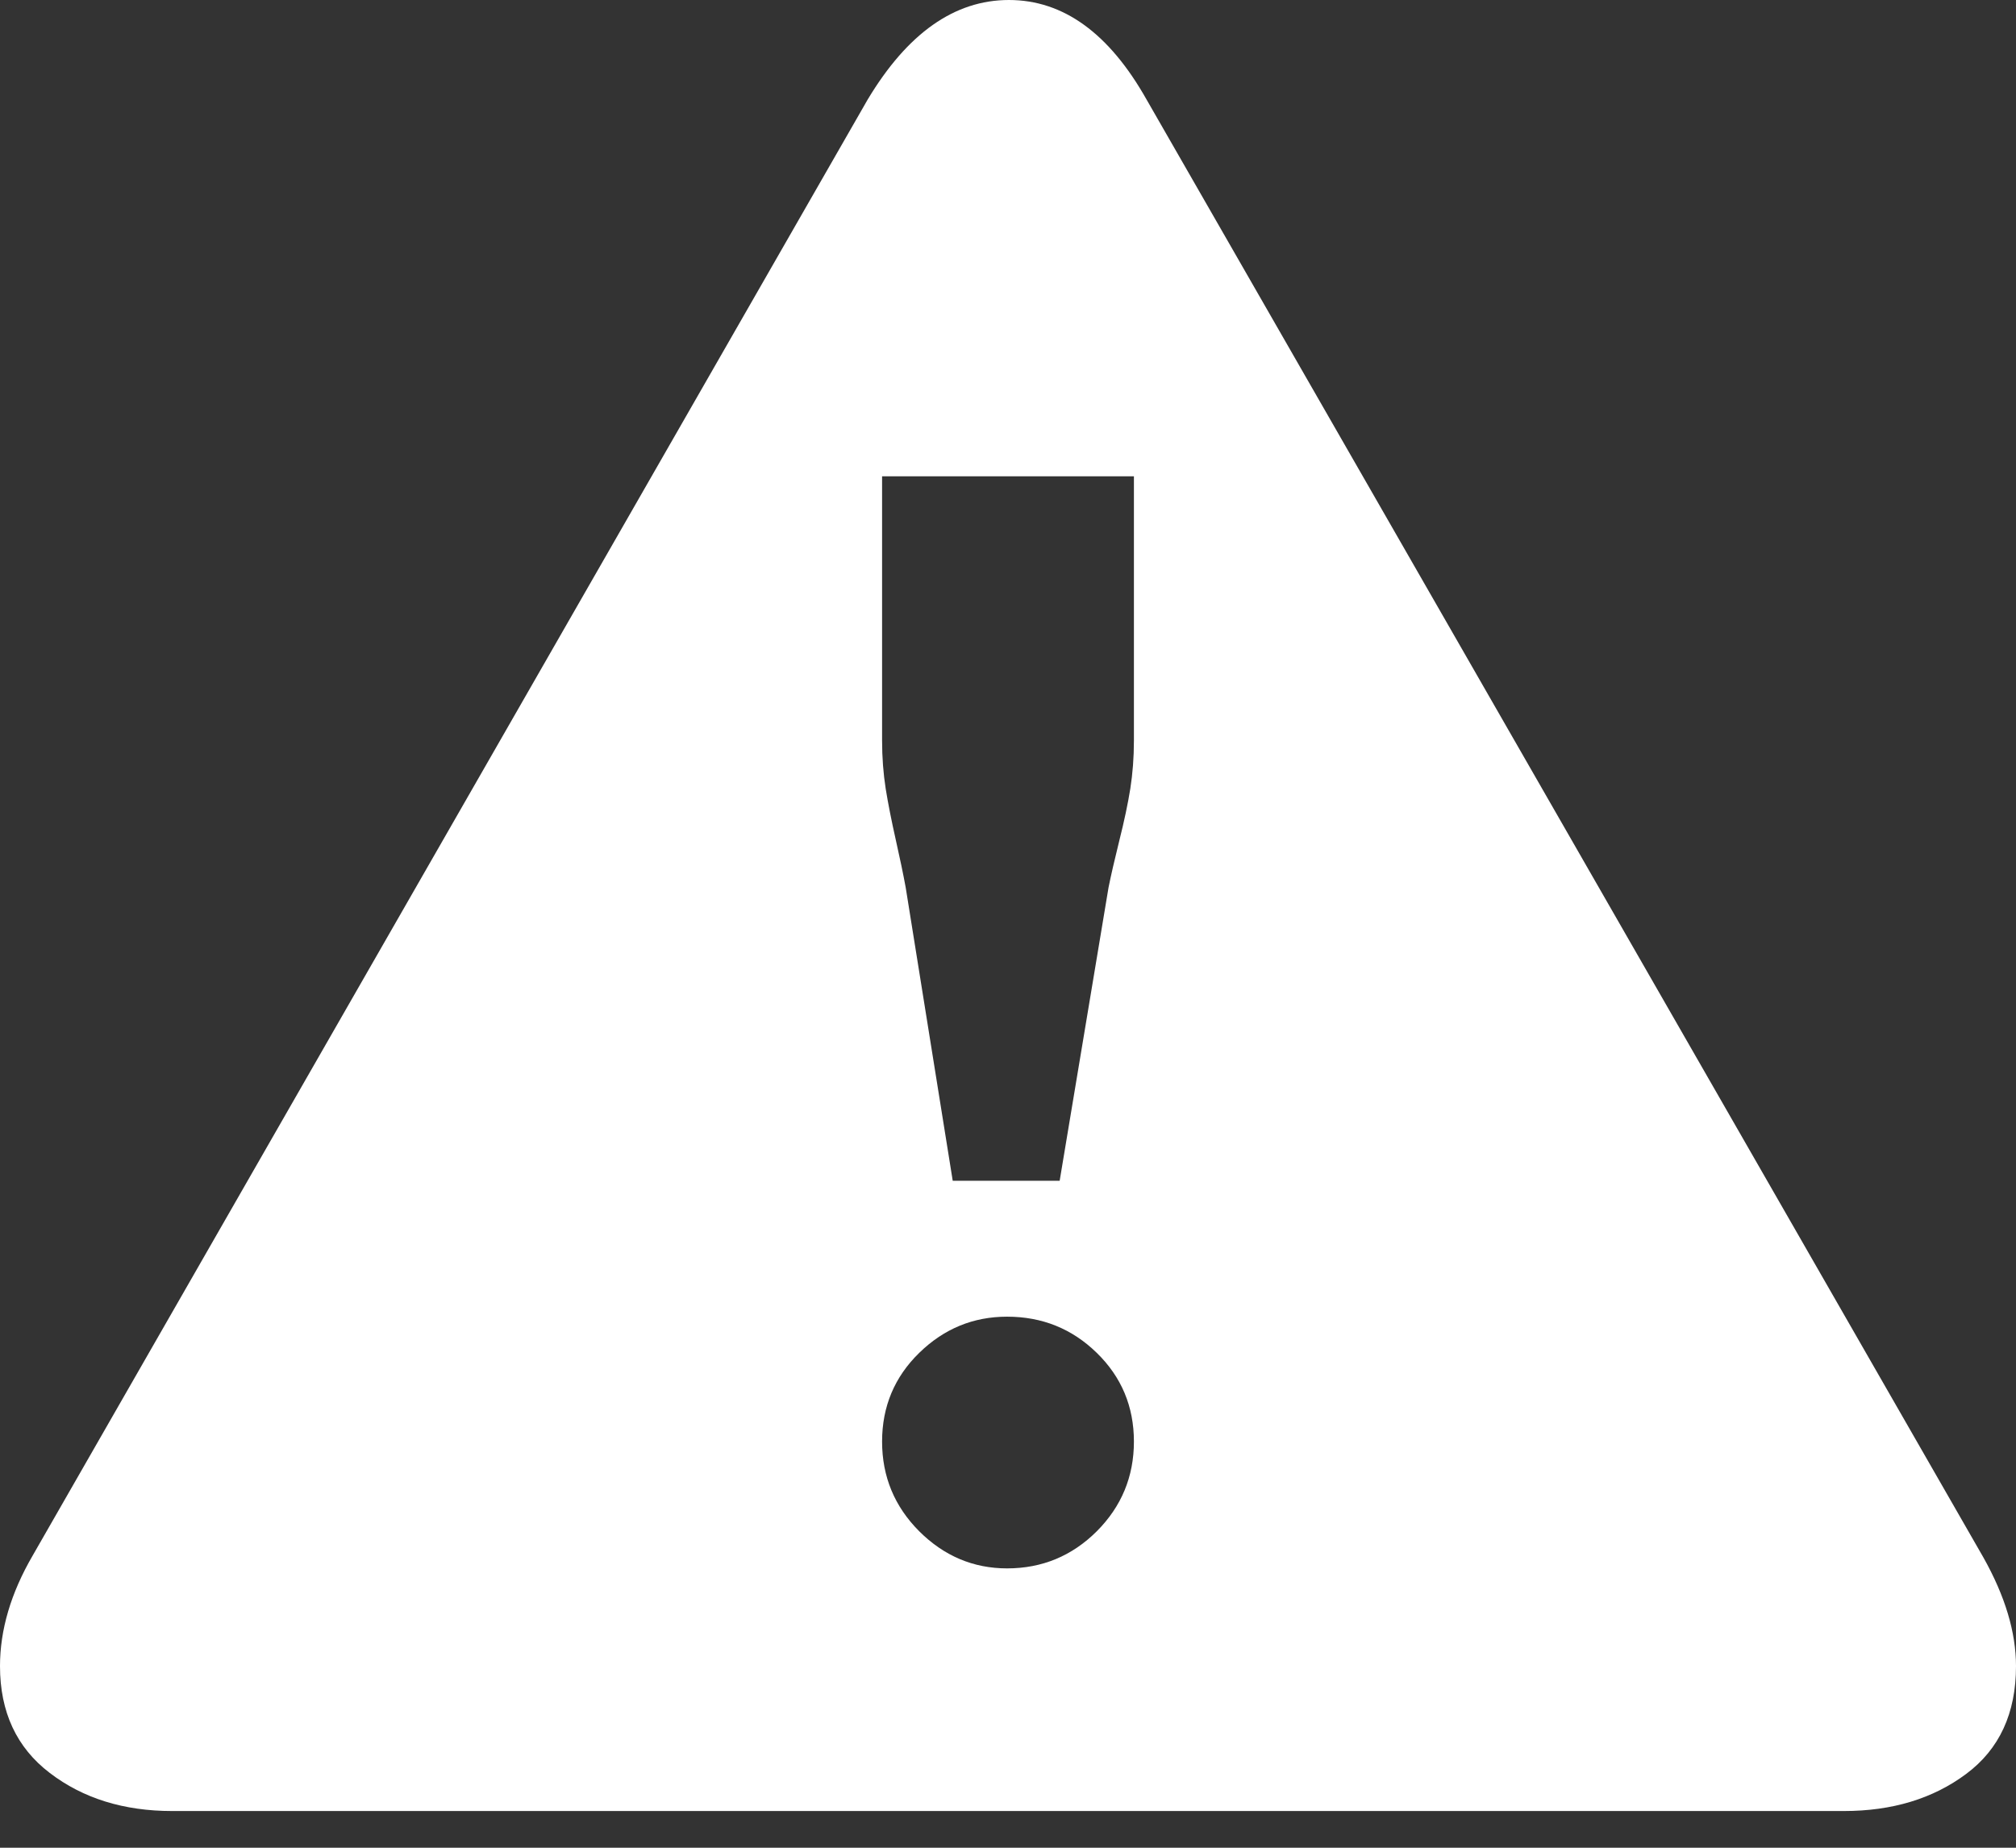 <svg width="24" height="22" viewBox="0 0 24 22" fill="none" xmlns="http://www.w3.org/2000/svg">
<rect x="0" y="0" width="24" height="22" fill="#333333" stroke="none"/>
<g clip-path="url(#clip0)">
<path d="M24 19.838C24 20.399 23.802 20.827 23.407 21.121C23.012 21.416 22.526 21.563 21.951 21.563H2.049C1.474 21.563 0.988 21.412 0.593 21.11C0.198 20.809 0 20.384 0 19.838C0 19.407 0.129 18.969 0.388 18.523L10.329 1.186C10.803 0.395 11.364 0 12.011 0C12.658 0 13.204 0.395 13.65 1.186L23.612 18.544C23.871 19.005 24 19.436 24 19.838ZM13.499 8.819V5.671H10.501V8.819C10.501 9.021 10.516 9.211 10.544 9.391C10.573 9.571 10.613 9.772 10.663 9.995C10.713 10.217 10.753 10.408 10.782 10.566L11.342 14.059H12.615L13.197 10.566C13.226 10.422 13.269 10.235 13.326 10.005C13.384 9.775 13.427 9.571 13.456 9.391C13.484 9.211 13.499 9.021 13.499 8.819ZM13.499 17.164C13.499 16.747 13.351 16.395 13.057 16.108C12.762 15.82 12.406 15.677 11.989 15.677C11.587 15.677 11.238 15.82 10.943 16.108C10.649 16.395 10.501 16.747 10.501 17.164C10.501 17.581 10.649 17.937 10.943 18.232C11.238 18.526 11.587 18.674 11.989 18.674C12.406 18.674 12.762 18.526 13.057 18.232C13.351 17.937 13.499 17.581 13.499 17.164Z" fill="white"/>
</g>
<defs>
<clipPath id="clip0">
<rect width="24" height="21.563" fill="white"/>
</clipPath>
</defs>
</svg>

